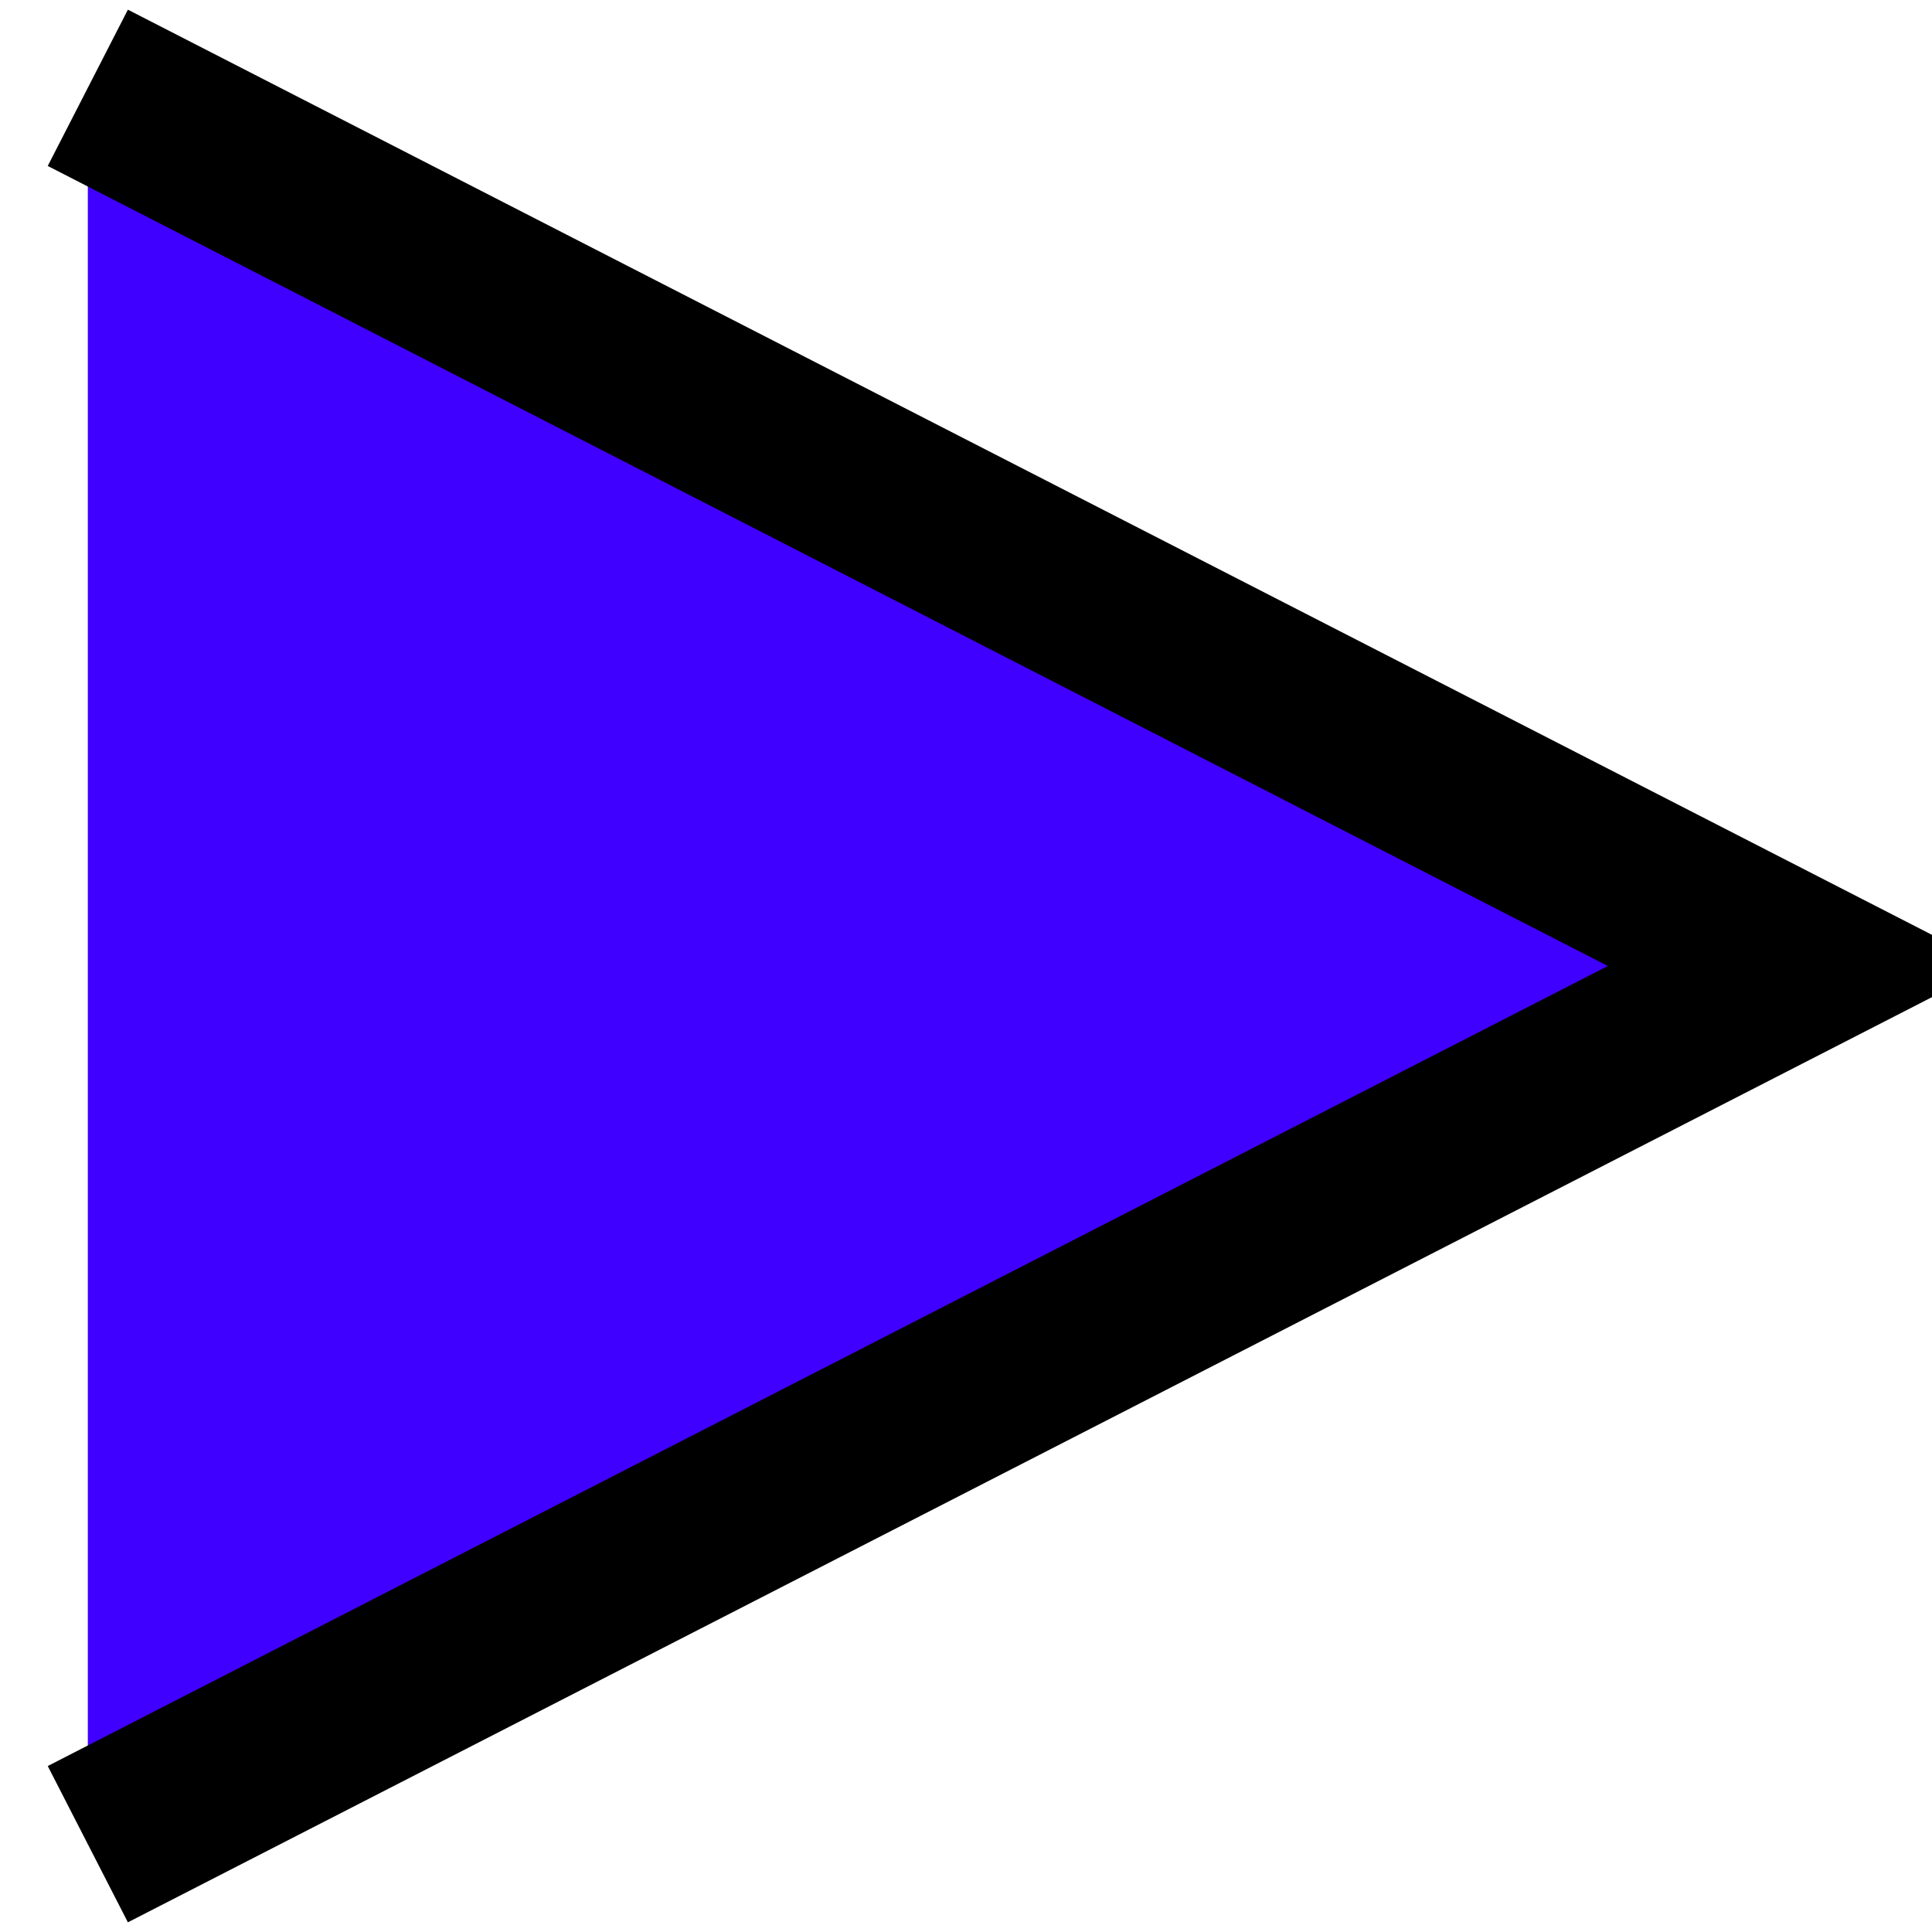 <?xml version="1.0" encoding="utf-8"?>
<svg width="22px" height="22px" viewBox="0 0 22 22" version="1.1" xmlns:xlink="http://www.w3.org/1999/xlink" xmlns="http://www.w3.org/2000/svg">
  <path d="M0 0L19.5 10L0 20" transform="translate(1 1)" id="New-shape-2" fill="#4000FF" fill-rule="evenodd" stroke="#000000" stroke-width="2" />
</svg>
